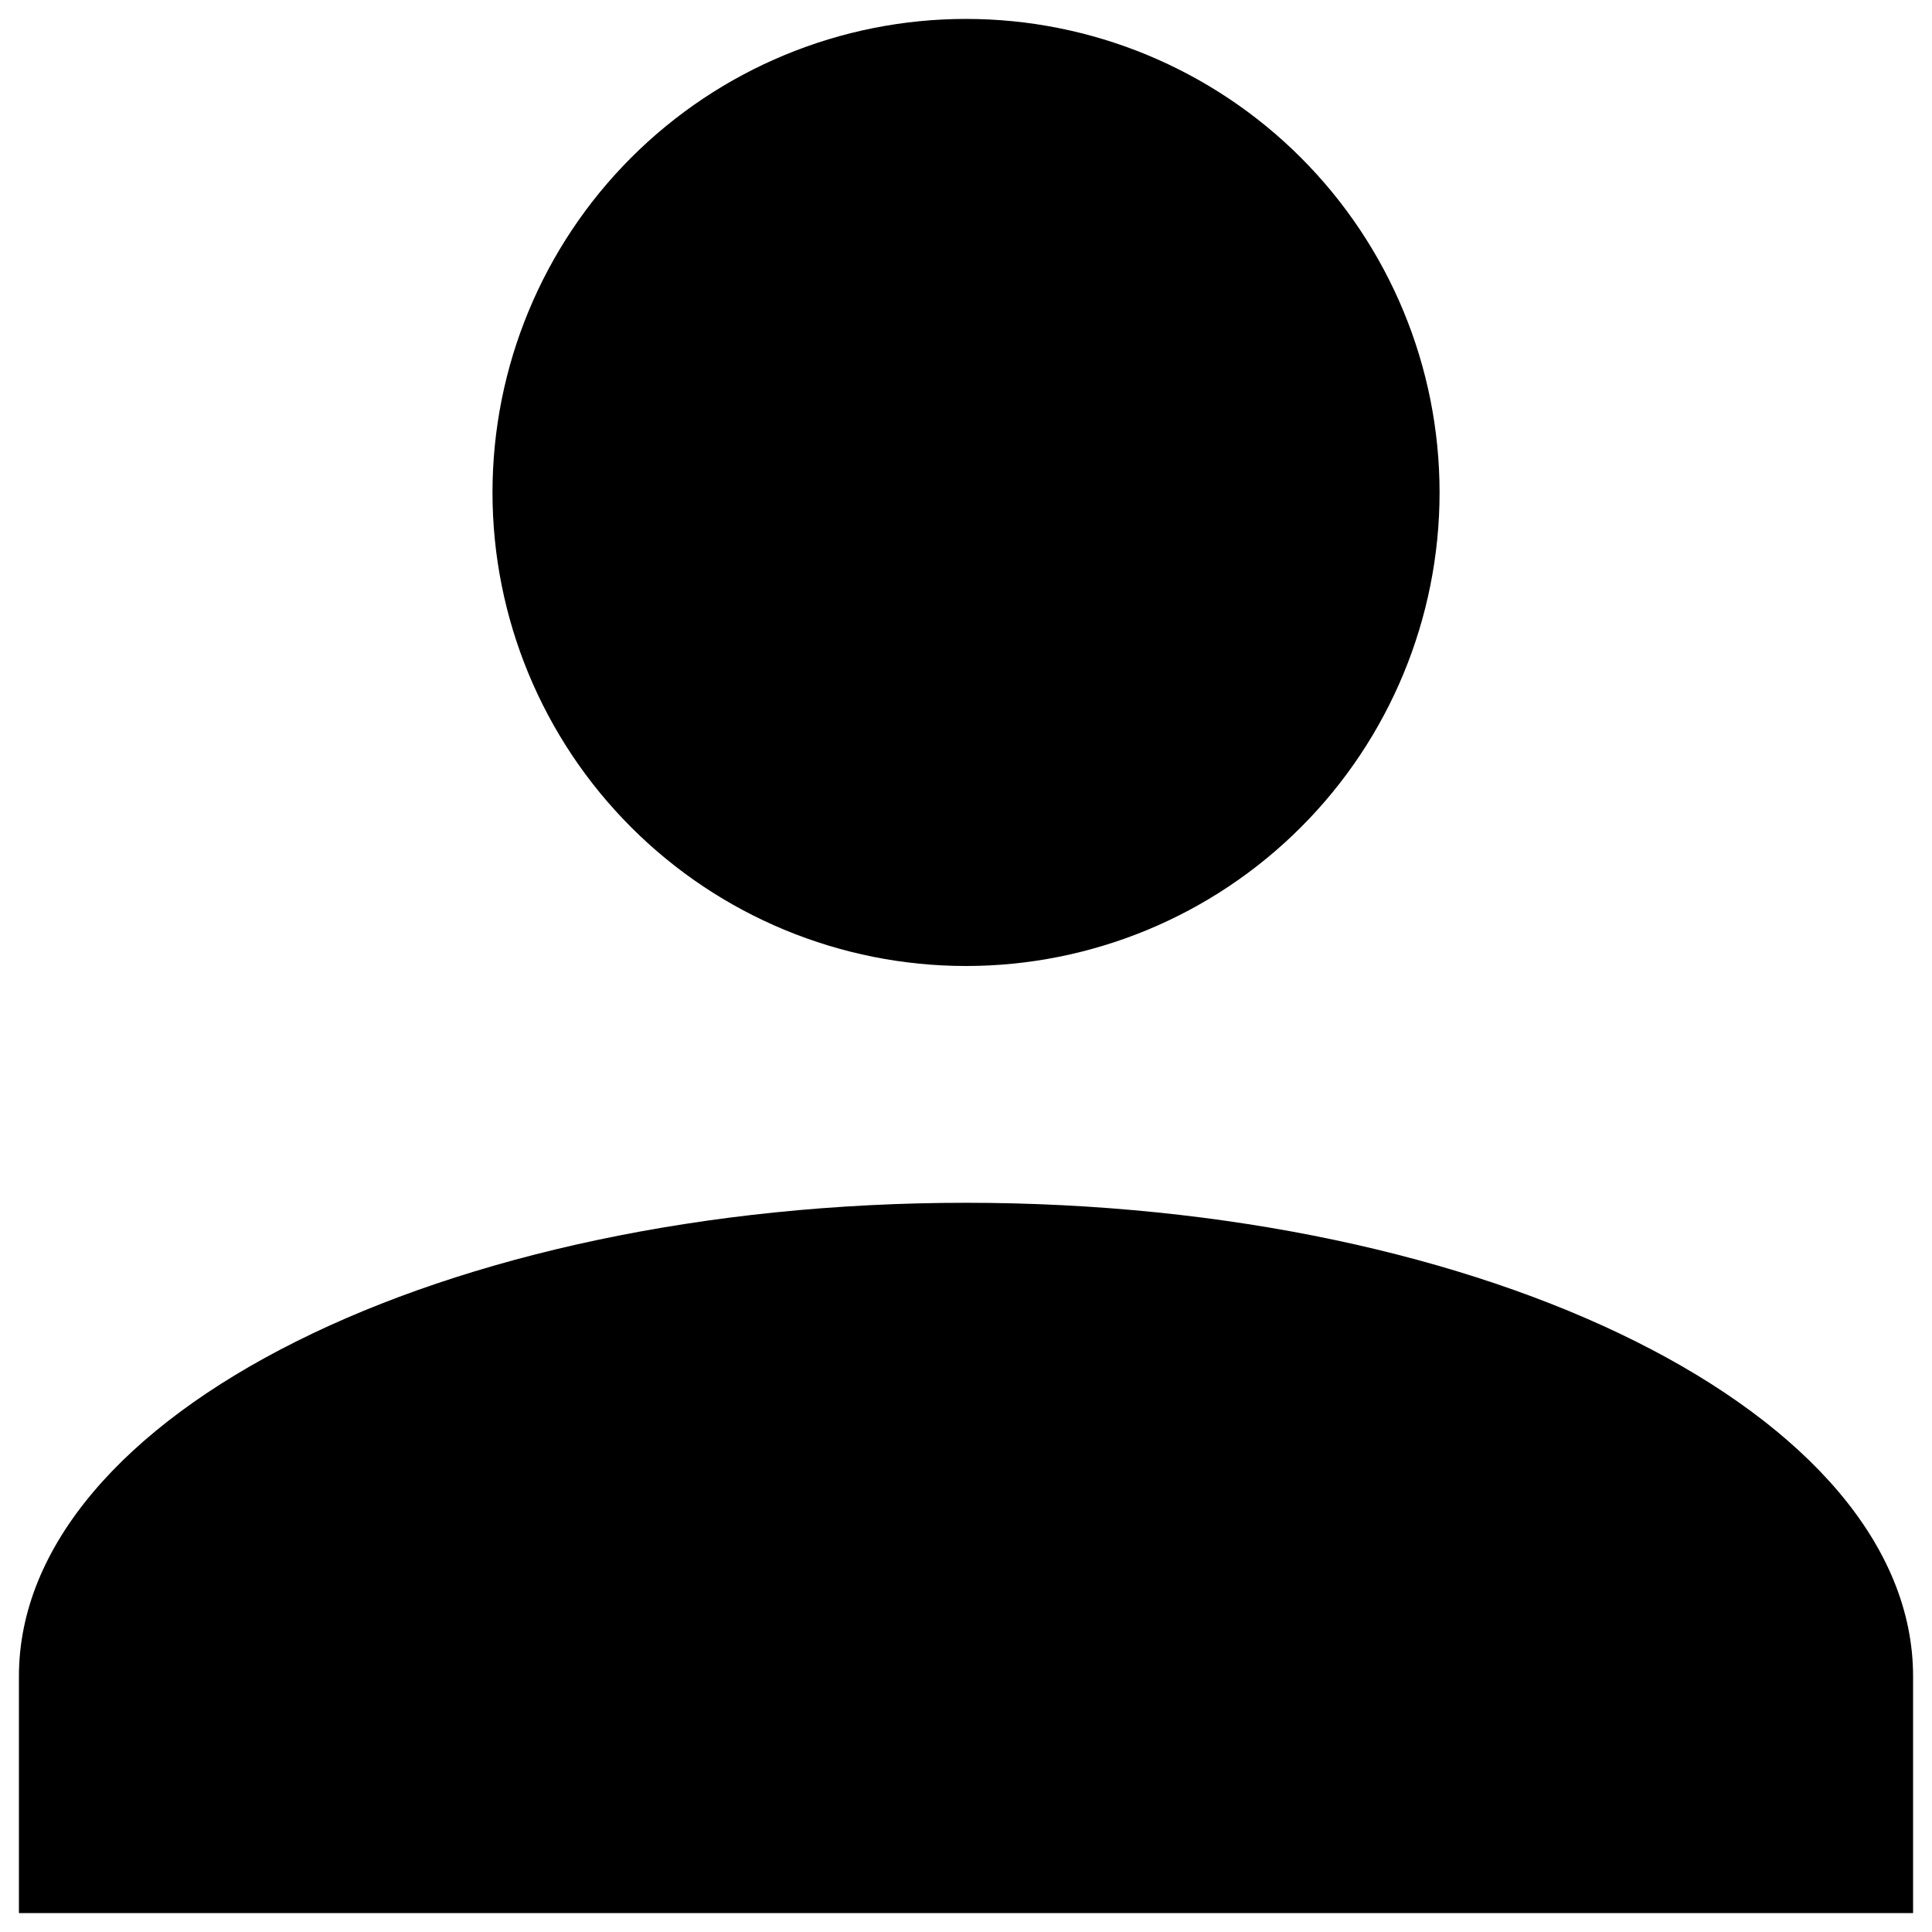 <svg width="34" height="34" viewBox="0 0 34 34" fill="none" xmlns="http://www.w3.org/2000/svg">
<path d="M17 0.333C19.21 0.333 21.33 1.211 22.893 2.774C24.456 4.337 25.334 6.457 25.334 8.667C25.334 10.877 24.456 12.997 22.893 14.559C21.33 16.122 19.21 17 17 17C14.79 17 12.67 16.122 11.108 14.559C9.545 12.997 8.667 10.877 8.667 8.667C8.667 6.457 9.545 4.337 11.108 2.774C12.67 1.211 14.79 0.333 17 0.333ZM17 21.167C26.209 21.167 33.667 24.896 33.667 29.5V33.667H0.333V29.5C0.333 24.896 7.792 21.167 17 21.167Z" fill="black"/>
</svg>
